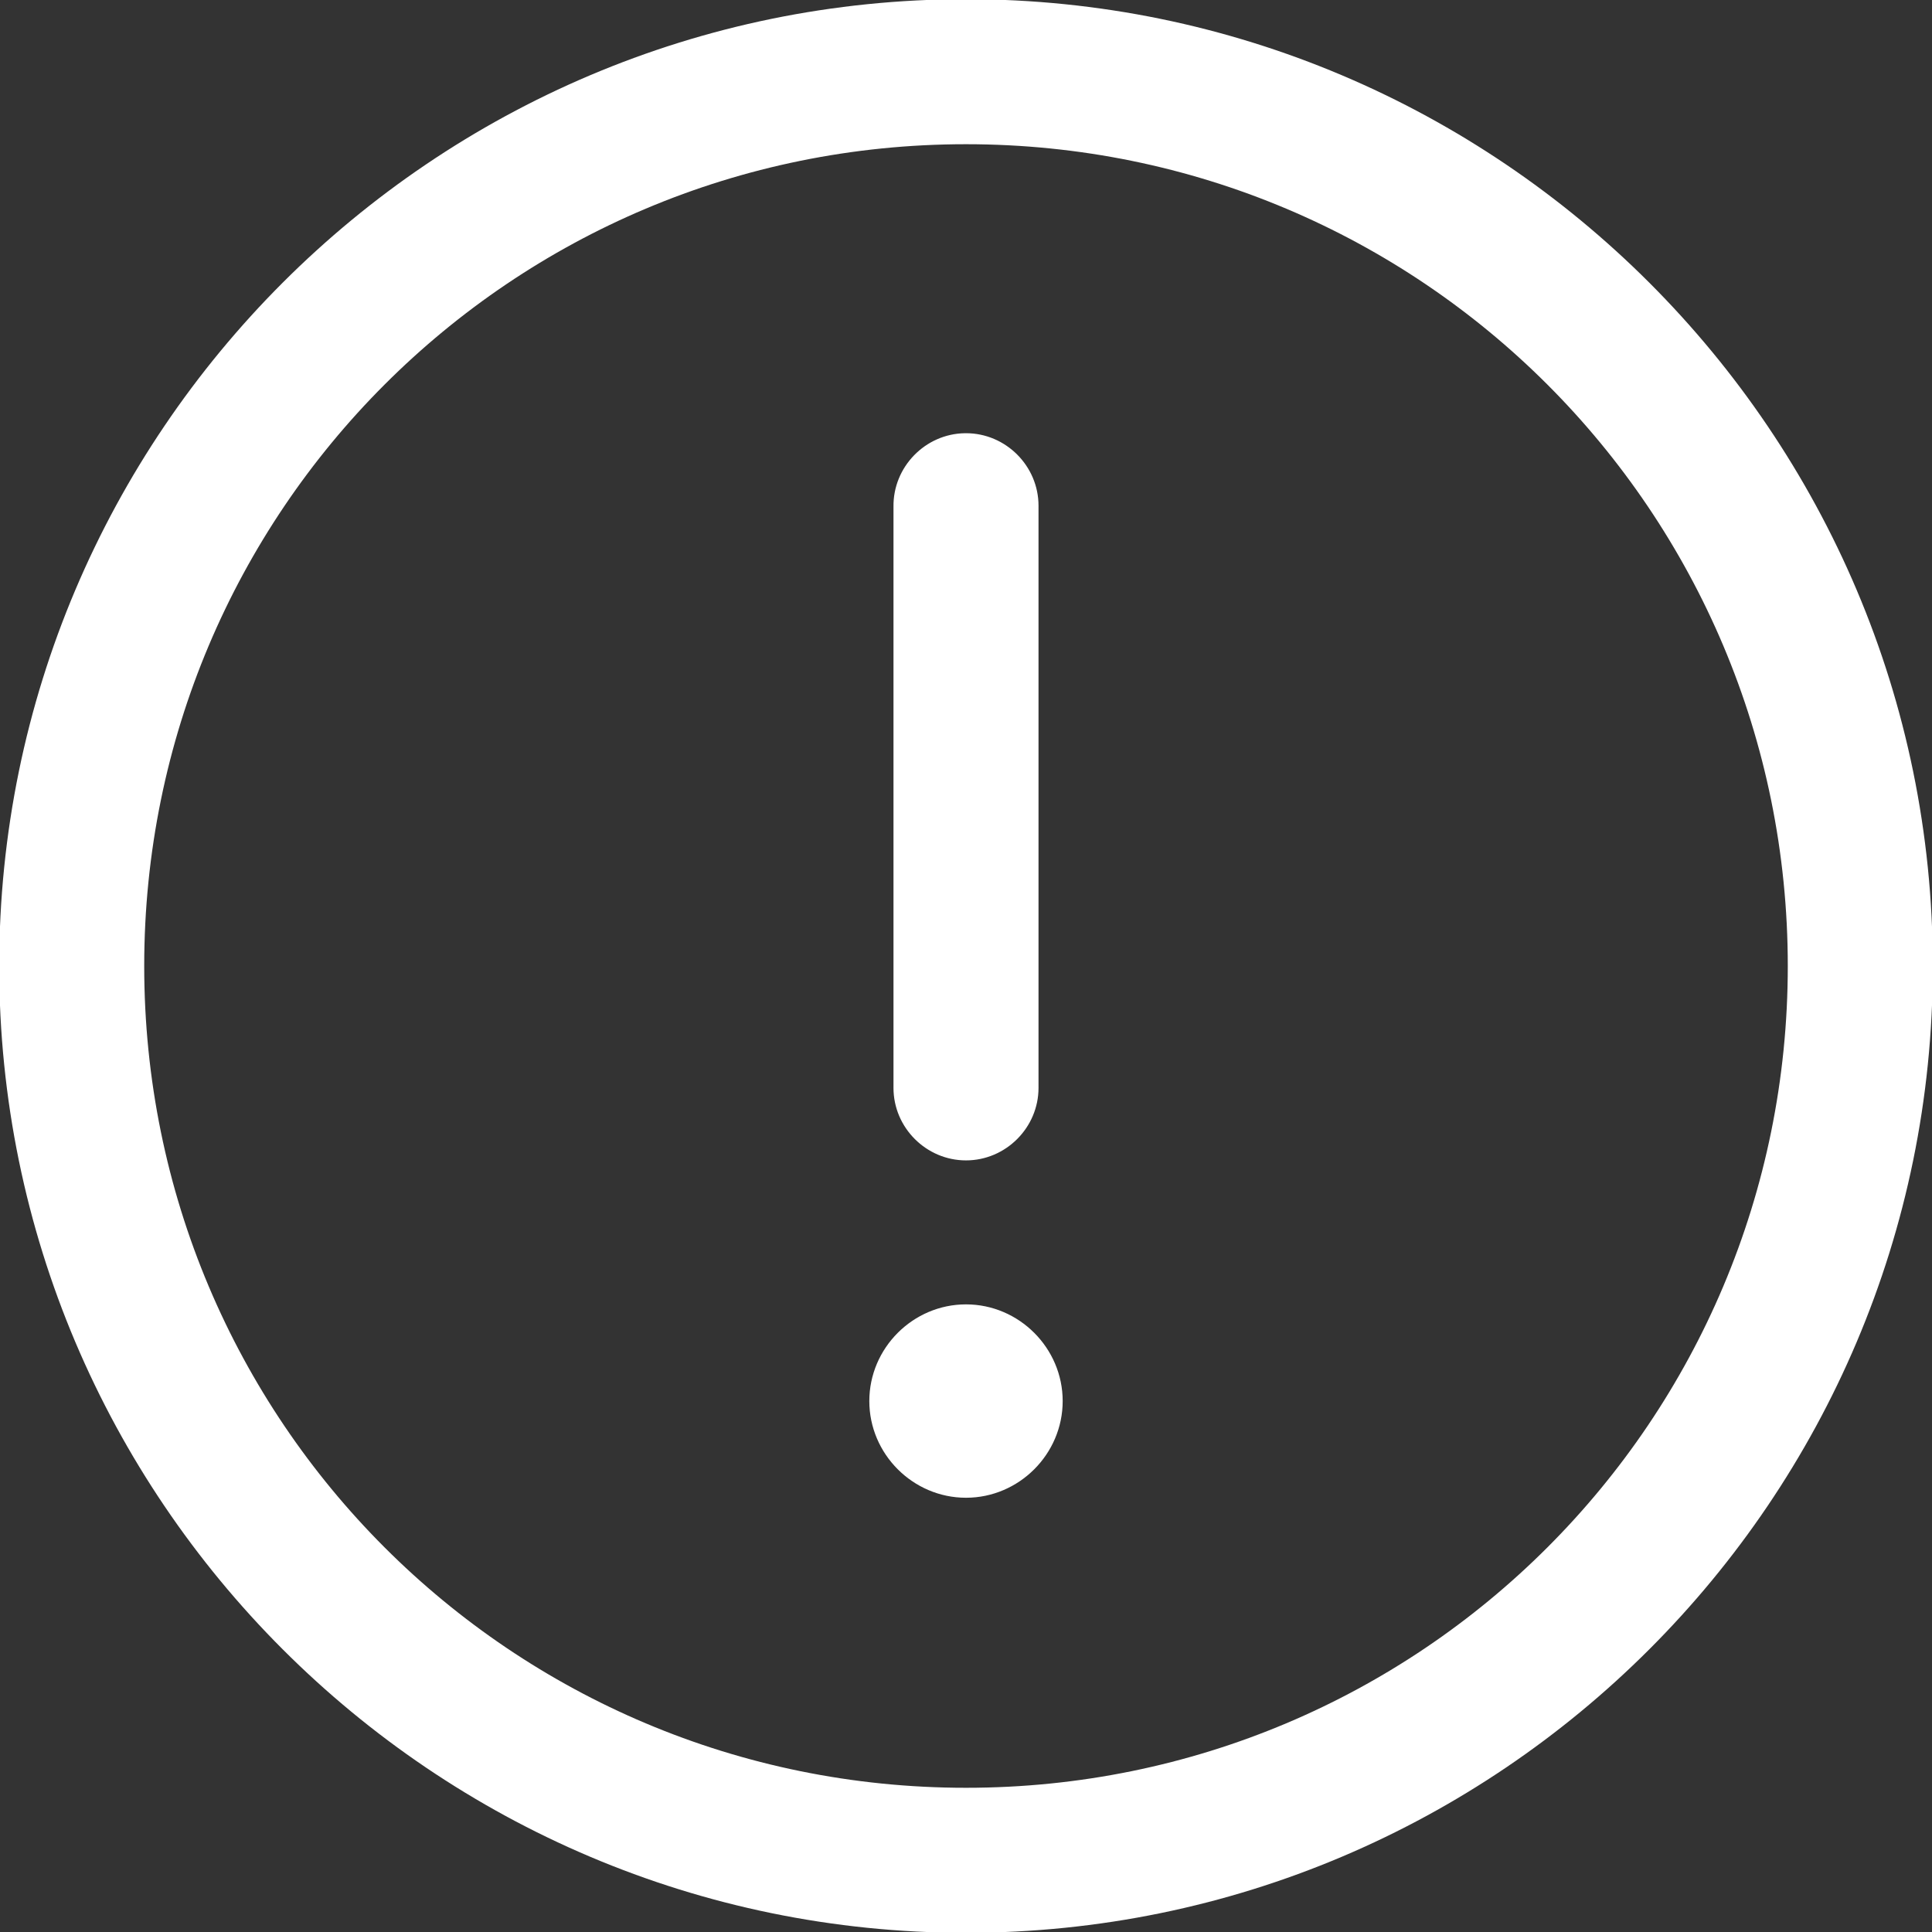 <svg fill="#FFFFFF" xmlns="http://www.w3.org/2000/svg"  viewBox="0 0 1600 1600"><rect x="0" y="0" width="1600" height="1600" fill="#333333" stroke="none"/><g transform="matrix(1.201,0,0,1.201,-160.8,-160.8)">
        <path d="M800,133.333C432.402,133.333 133.333,432.402 133.333,800C133.333,1167.6 432.402,1466.67 800,1466.67C1167.6,1466.67 1466.67,1167.6 1466.67,800C1466.67,432.402 1167.6,133.333 800,133.333ZM800,233.333C1113.55,233.333 1366.67,486.446 1366.67,800C1366.67,1113.55 1113.55,1366.67 800,1366.67C486.446,1366.67 233.333,1113.55 233.333,800C233.333,486.446 486.446,233.333 800,233.333ZM799.219,432.617C771.814,433.045 749.607,455.928 750,483.333L750,883.333C749.997,883.569 749.995,883.805 749.995,884.04C749.995,911.472 772.568,934.045 800,934.045C827.432,934.045 850.005,911.472 850.005,884.04C850.005,883.805 850.003,883.569 850,883.333L850,483.333C850.003,483.094 850.005,482.855 850.005,482.616C850.005,455.184 827.432,432.611 800,432.611C799.74,432.611 799.479,432.613 799.219,432.617ZM800,1033.33C763.428,1033.33 733.333,1063.43 733.333,1100C733.333,1136.57 763.428,1166.67 800,1166.67C836.572,1166.67 866.667,1136.57 866.667,1100C866.667,1063.43 836.572,1033.33 800,1033.33Z" style="fill-rule:nonzero;"/>
    </g></svg>